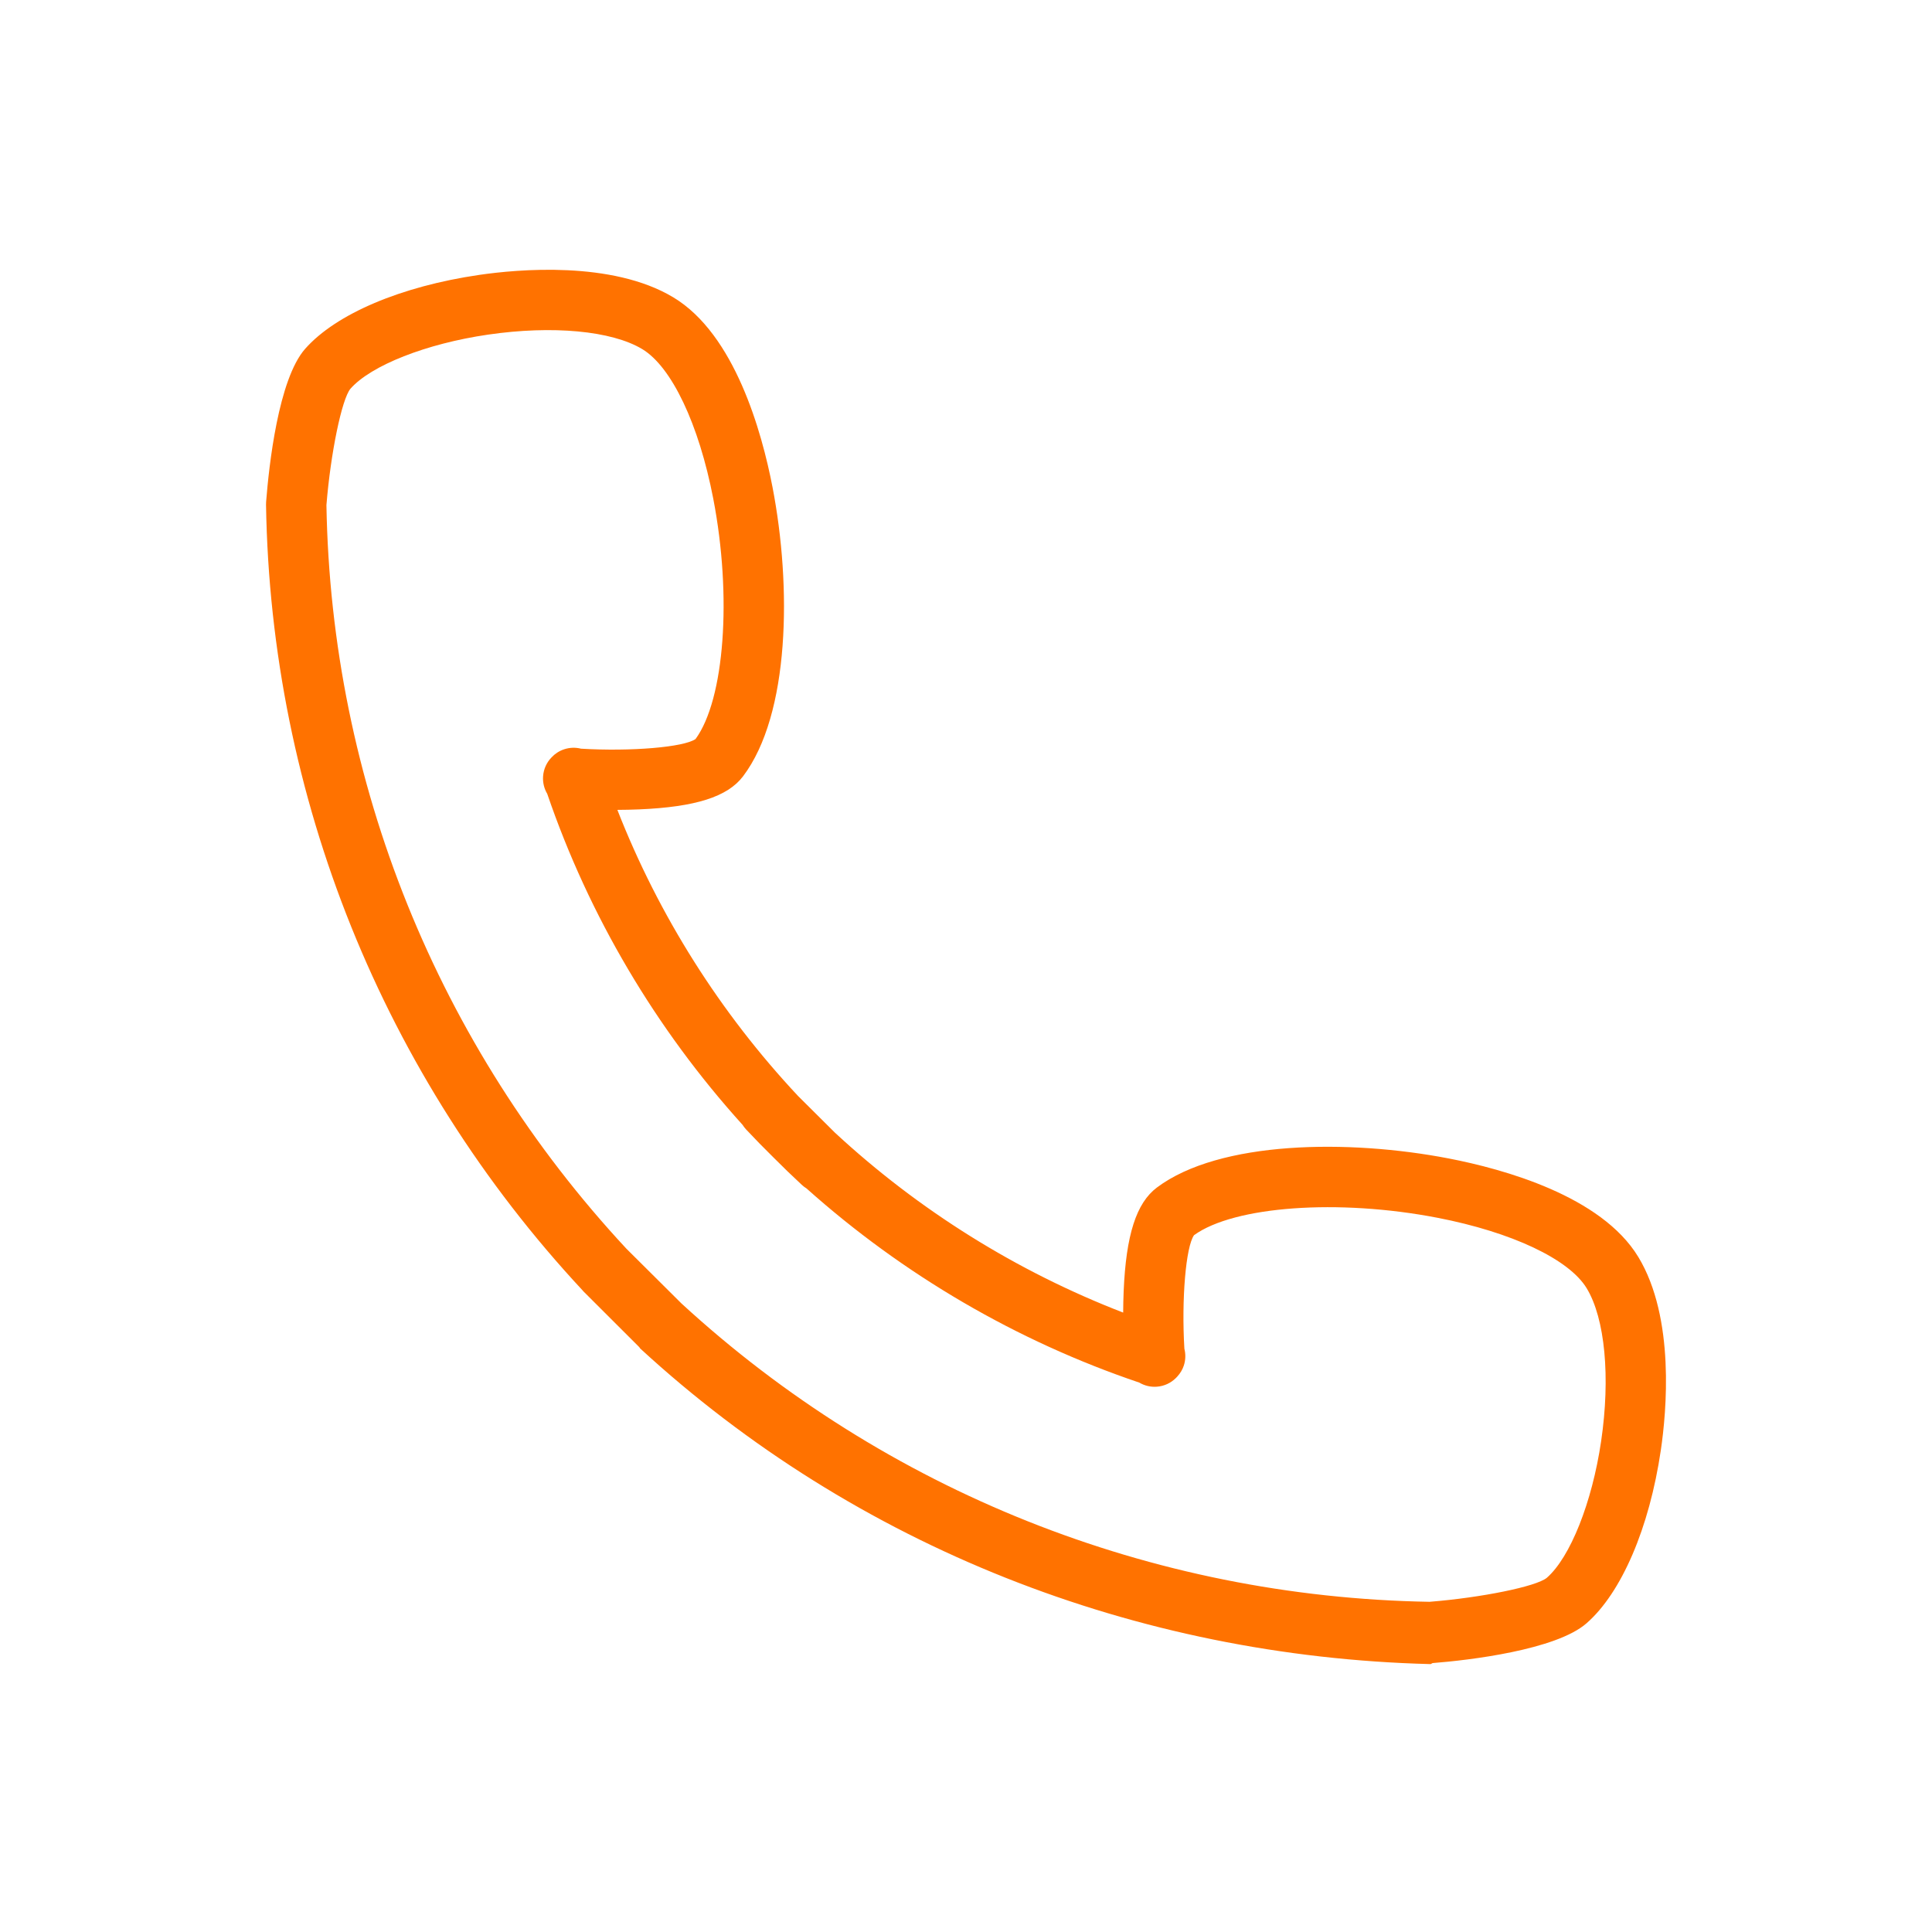<?xml version="1.0" ?><!DOCTYPE svg  PUBLIC '-//W3C//DTD SVG 1.1//EN'  'http://www.w3.org/Graphics/SVG/1.1/DTD/svg11.dtd'><svg height="512px" style="enable-background:new 0 0 512 512;" version="1.1" viewBox="0 0 512 512" width="512px" xml:space="preserve" xmlns="http://www.w3.org/2000/svg" xmlns:xlink="http://www.w3.org/1999/xlink"><style type="text/css">
<![CDATA[
	.st0{display:inline;}
	.st1{fill:none;stroke:#000000;stroke-width:16;stroke-linecap:round;stroke-linejoin:round;stroke-miterlimit:10;}
	.st2{display:none;}
]]>
</style><g class="st2" id="layer"><g class="st0"><path fill="#ff7200" class="st1" d="M305.989,359.513c0,0-2.375-32.569,5.408-38.409c23.362-17.522,100.801-8.773,115.922,16.14    c12.7,20.925,4.435,72.46-12.151,86.932c-6.96,6.073-36.078,8.325-36.078,8.325c-78.748-1.229-150.286-31.834-204.024-81.283    l-14.822-14.738c-49.729-53.436-80.506-124.57-81.743-202.875c0,0,2.264-28.956,8.371-35.876    c14.555-16.492,66.382-24.711,87.425-12.083c25.054,15.036,33.853,92.039,16.23,115.269c-5.872,7.74-38.626,5.378-38.626,5.378"/><path fill="#ff7200" class="st1" d="M306.12,359.39c-39.6-13.083-74.731-35.871-102.549-65.532l14.356,14.275    c-29.83-27.66-52.748-62.594-65.904-101.97"/></g></g><g id="layer_copy"><path fill="#ff7200" d="M434.158,333.092c-9.802-16.148-35.668-23.274-50.215-26.086c-26.549-5.13-60.764-4.74-77.348,7.698   c-5.459,4.097-8.178,12.563-8.813,27.452c-0.084,1.962-0.121,3.878-0.131,5.693c-28.178-10.883-54.189-27.118-76.389-47.683   l-9.749-9.694c-20.652-22.044-36.964-47.872-47.903-75.845c1.829-0.009,3.76-0.046,5.738-0.129   c14.942-0.631,23.439-3.33,27.551-8.75c12.455-16.417,12.906-50.315,7.828-76.626c-2.815-14.591-9.979-40.531-26.315-50.335   c-16.252-9.754-41.371-7.401-51.417-5.935c-20.725,3.021-37.967,10.344-46.124,19.586c-7.108,8.055-9.605,31.042-10.348,40.55   c-0.02,0.25-0.027,0.507-0.023,0.758c1.223,77.447,31.015,151.402,83.886,208.214c0.071,0.075,0.143,0.181,0.216,0.254   l14.822,14.801c0.073,0.073,0.147,0.271,0.224,0.339C226.771,409.916,301.107,439,378.965,441c0.041,0,0.083,0,0.124,0   c0.206,0,0.412-0.258,0.618-0.273c9.55-0.739,32.636-3.469,40.721-10.523c9.302-8.116,16.671-25.277,19.713-45.907   C441.615,374.294,443.984,349.282,434.158,333.092z M424.312,381.962c-2.391,16.212-8.179,30.754-14.396,36.179   c-2.787,2.297-17.248,5.247-31.076,6.354c-73.738-1.243-144.123-29.31-198.244-79.062l-14.6-14.519   c-50.022-53.803-78.239-123.763-79.489-197.06c1.105-13.715,4.063-28.065,6.364-30.833c5.469-6.196,20.111-11.958,36.436-14.338   c17.123-2.497,32.787-1.033,40.875,3.822c7.804,4.684,15.023,19.876,18.839,39.649c5.008,25.95,2.982,53.224-4.697,63.7   c-3.101,2.178-17.161,3.345-30.349,2.556c-1.432-0.361-2.979-0.337-4.484,0.165c-1.314,0.439-2.438,1.187-3.32,2.135   c-1.271,1.305-2.107,3.047-2.249,5.007c-0.122,1.689,0.293,3.291,1.096,4.646c11.06,32.332,28.753,62.276,51.766,87.73   c0.272,0.435,0.59,0.85,0.954,1.238c2.371,2.527,4.794,5.007,7.263,7.433c2.445,2.461,4.941,4.874,7.49,7.236   c0.391,0.362,0.808,0.678,1.244,0.947c25.59,22.873,55.694,40.465,88.193,51.458c1.354,0.8,2.954,1.213,4.643,1.086   c1.973-0.143,3.724-0.994,5.03-2.282c0.134-0.126,0.254-0.264,0.38-0.399c0.034-0.039,0.069-0.078,0.104-0.118   c0.705-0.792,1.28-1.72,1.634-2.791c0.497-1.503,0.517-3.045,0.153-4.473c-0.787-13.079,0.378-27.013,2.556-30.091   c10.622-7.701,38.23-9.693,64.483-4.62c19.729,3.813,34.894,10.97,39.572,18.678C425.351,349.417,426.818,364.962,424.312,381.962z   "/></g></svg>
